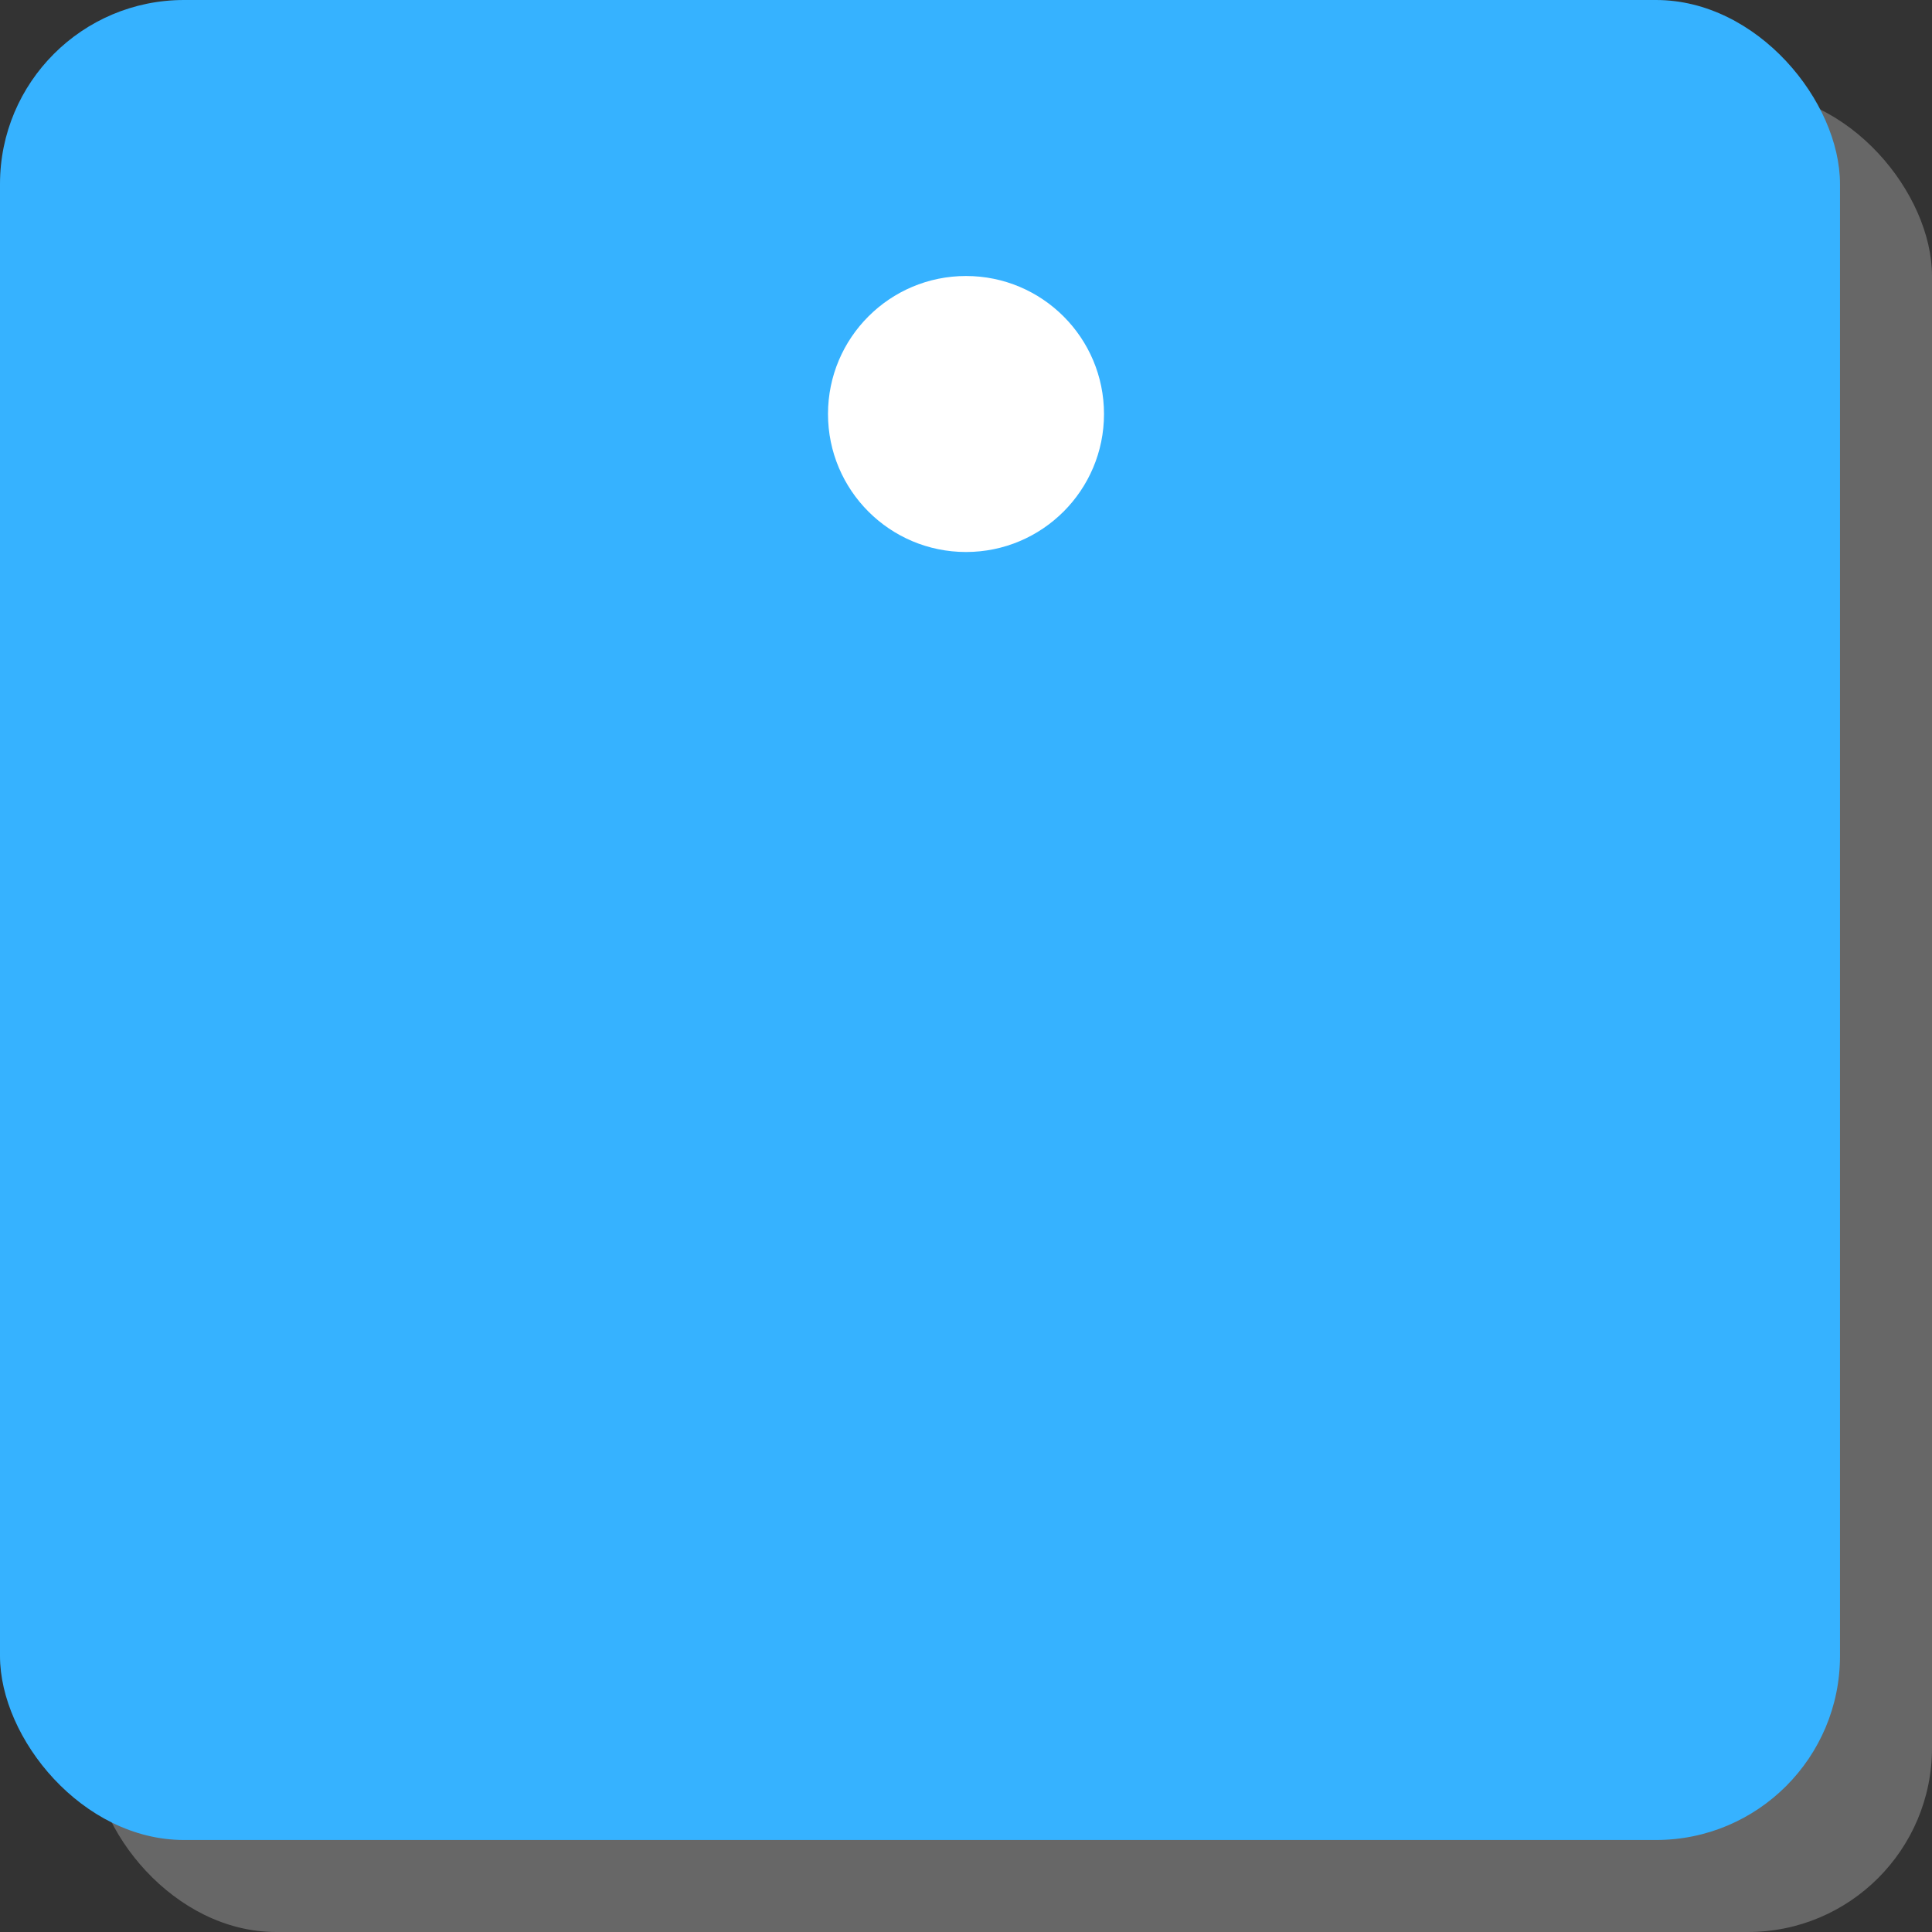 <svg width="21" height="21" viewBox="0 0 21 21" fill="none" xmlns="http://www.w3.org/2000/svg">
<rect x="0" y="0" width="21" height="21" fill="#333333" stroke="none"/>
<rect x="1" y="1" width="20" height="20" rx="2" fill="#676767"/>
<rect width="20" height="20" rx="2" fill="#36B2FF"/>
<circle cx="10.5" cy="4.5" r="1.5" fill="white"/>
</svg>
